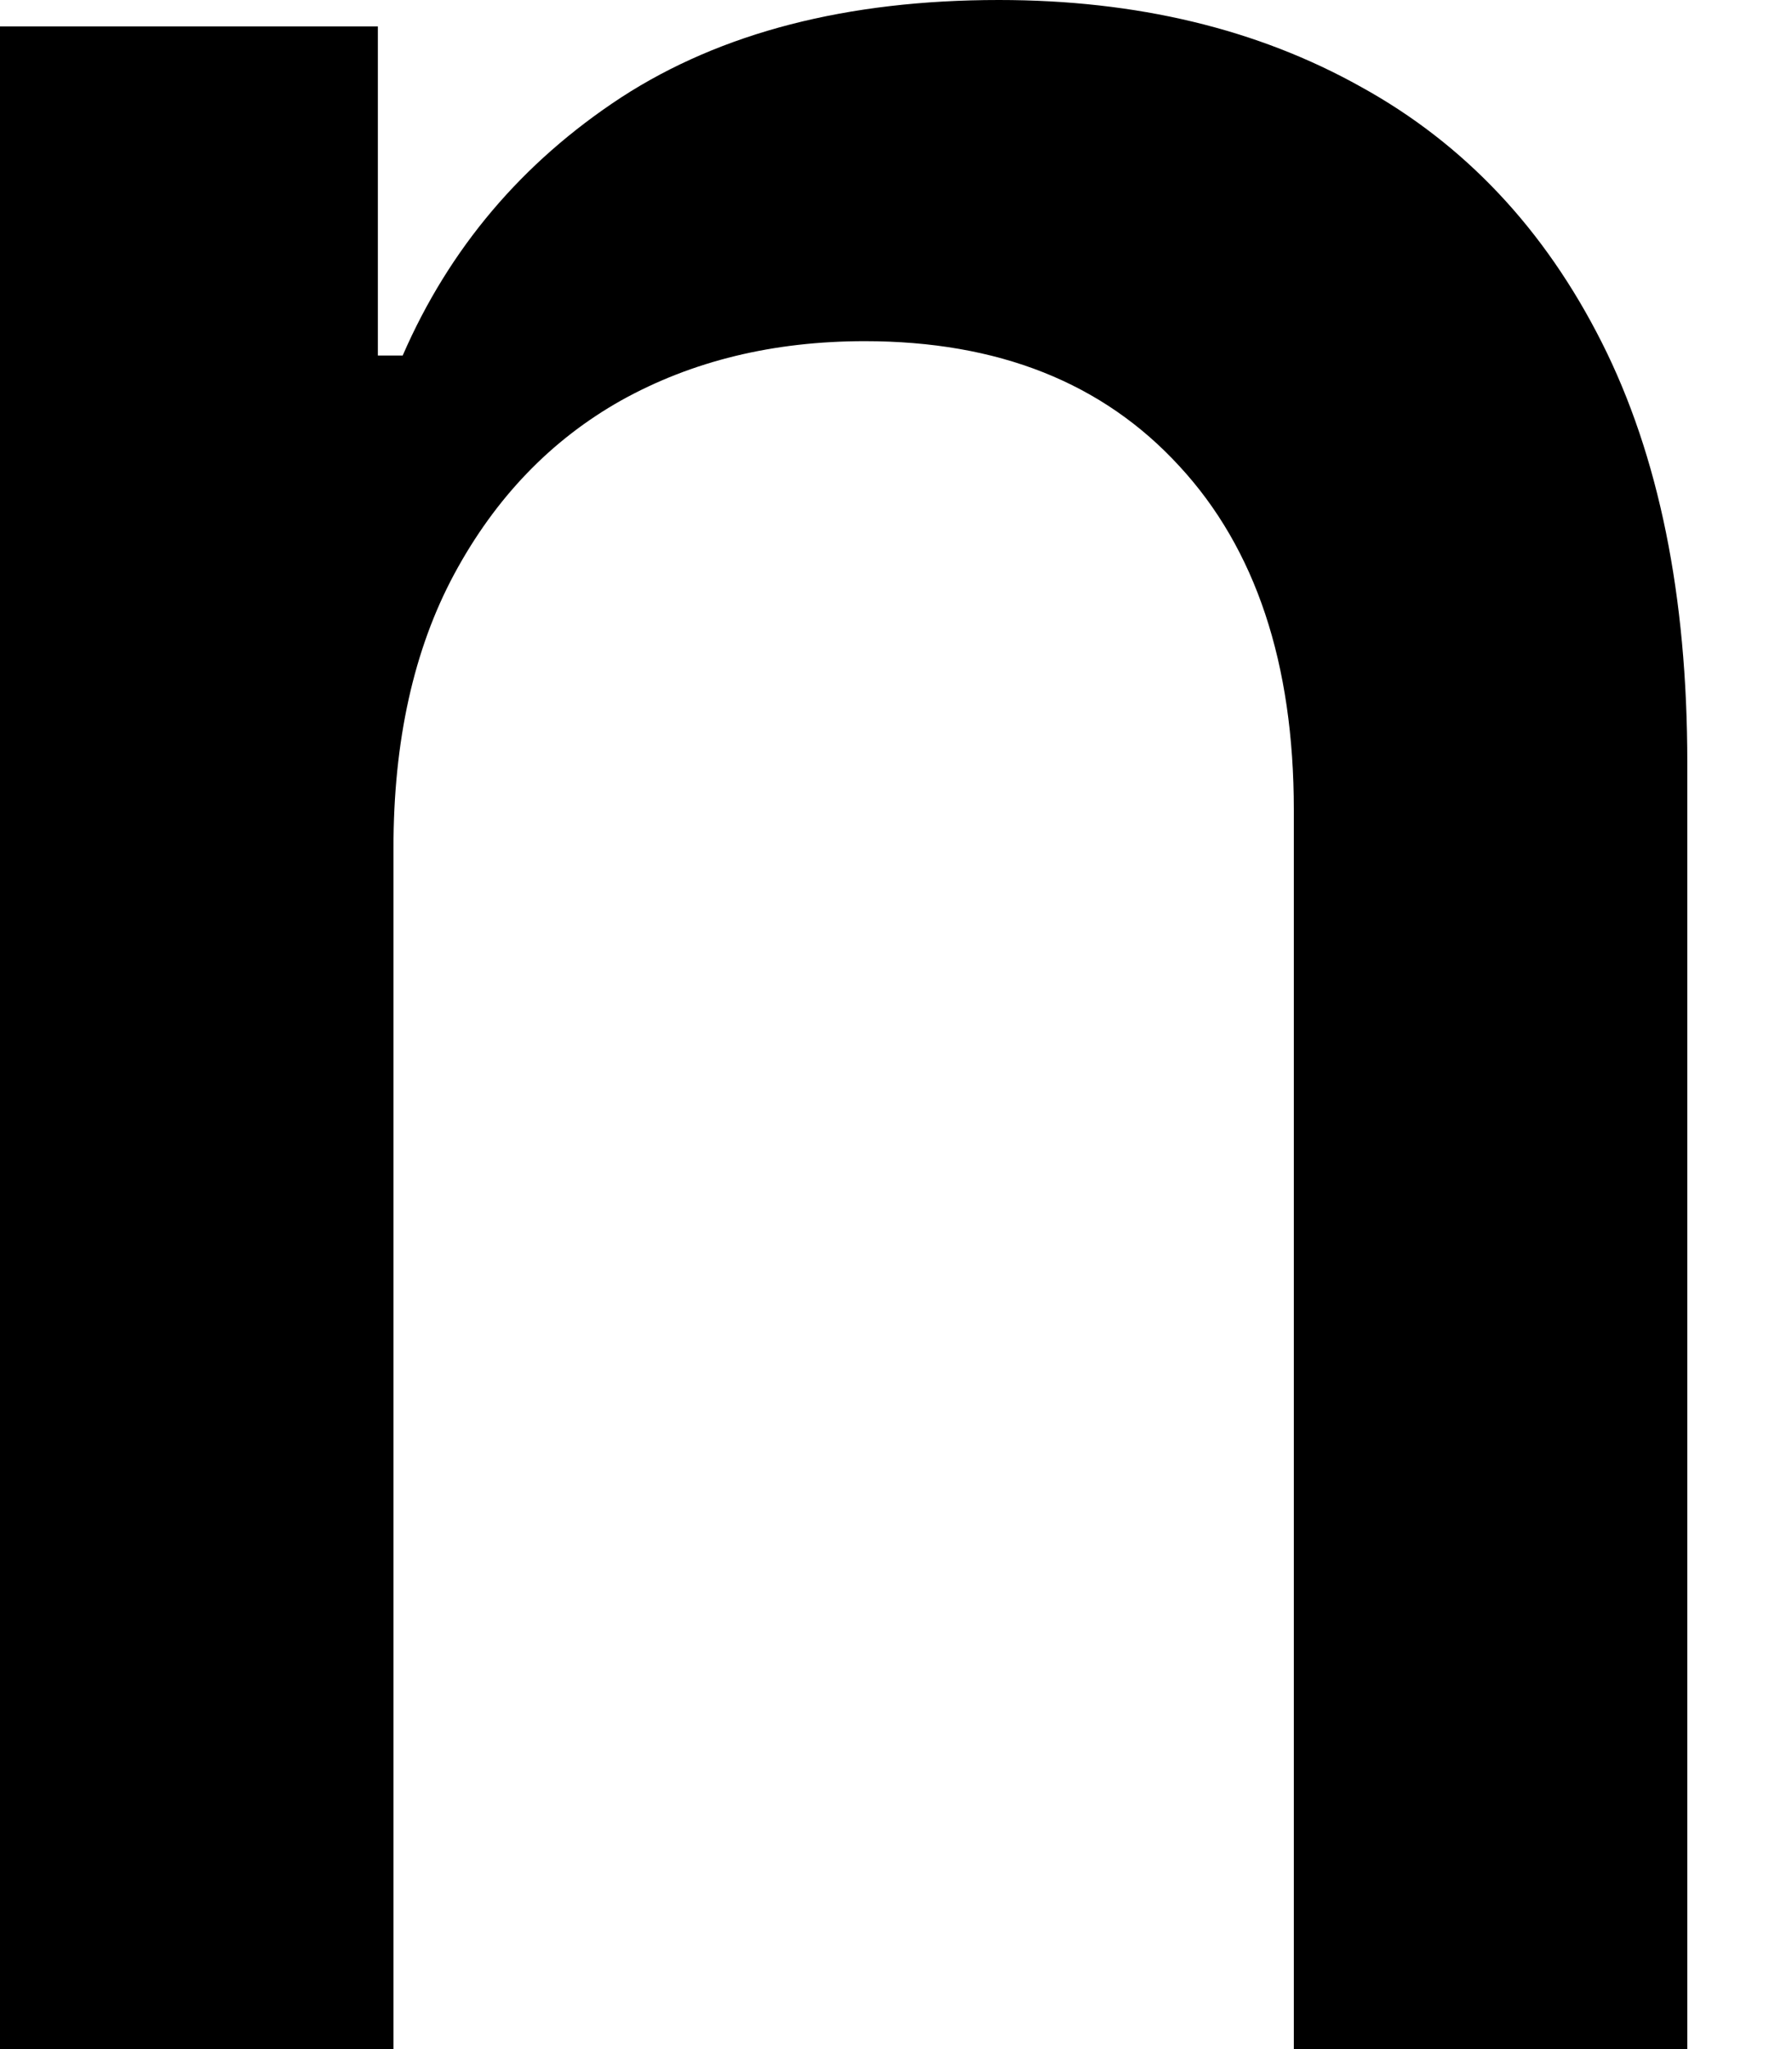 <svg width="7" height="8" viewBox="0 0 7 8" fill="none" xmlns="http://www.w3.org/2000/svg">
<path d="M1.537 3.311V8H0V0.103H1.476V1.388H1.573C1.755 0.97 2.039 0.634 2.427 0.38C2.817 0.127 3.309 0 3.902 0C4.44 0 4.912 0.113 5.316 0.339C5.721 0.562 6.034 0.895 6.257 1.337C6.48 1.779 6.591 2.326 6.591 2.977V8H5.054V3.162C5.054 2.59 4.905 2.142 4.607 1.82C4.308 1.494 3.899 1.332 3.378 1.332C3.021 1.332 2.704 1.409 2.427 1.563C2.153 1.717 1.935 1.943 1.774 2.242C1.616 2.536 1.537 2.893 1.537 3.311Z" fill="black"/>
</svg>
